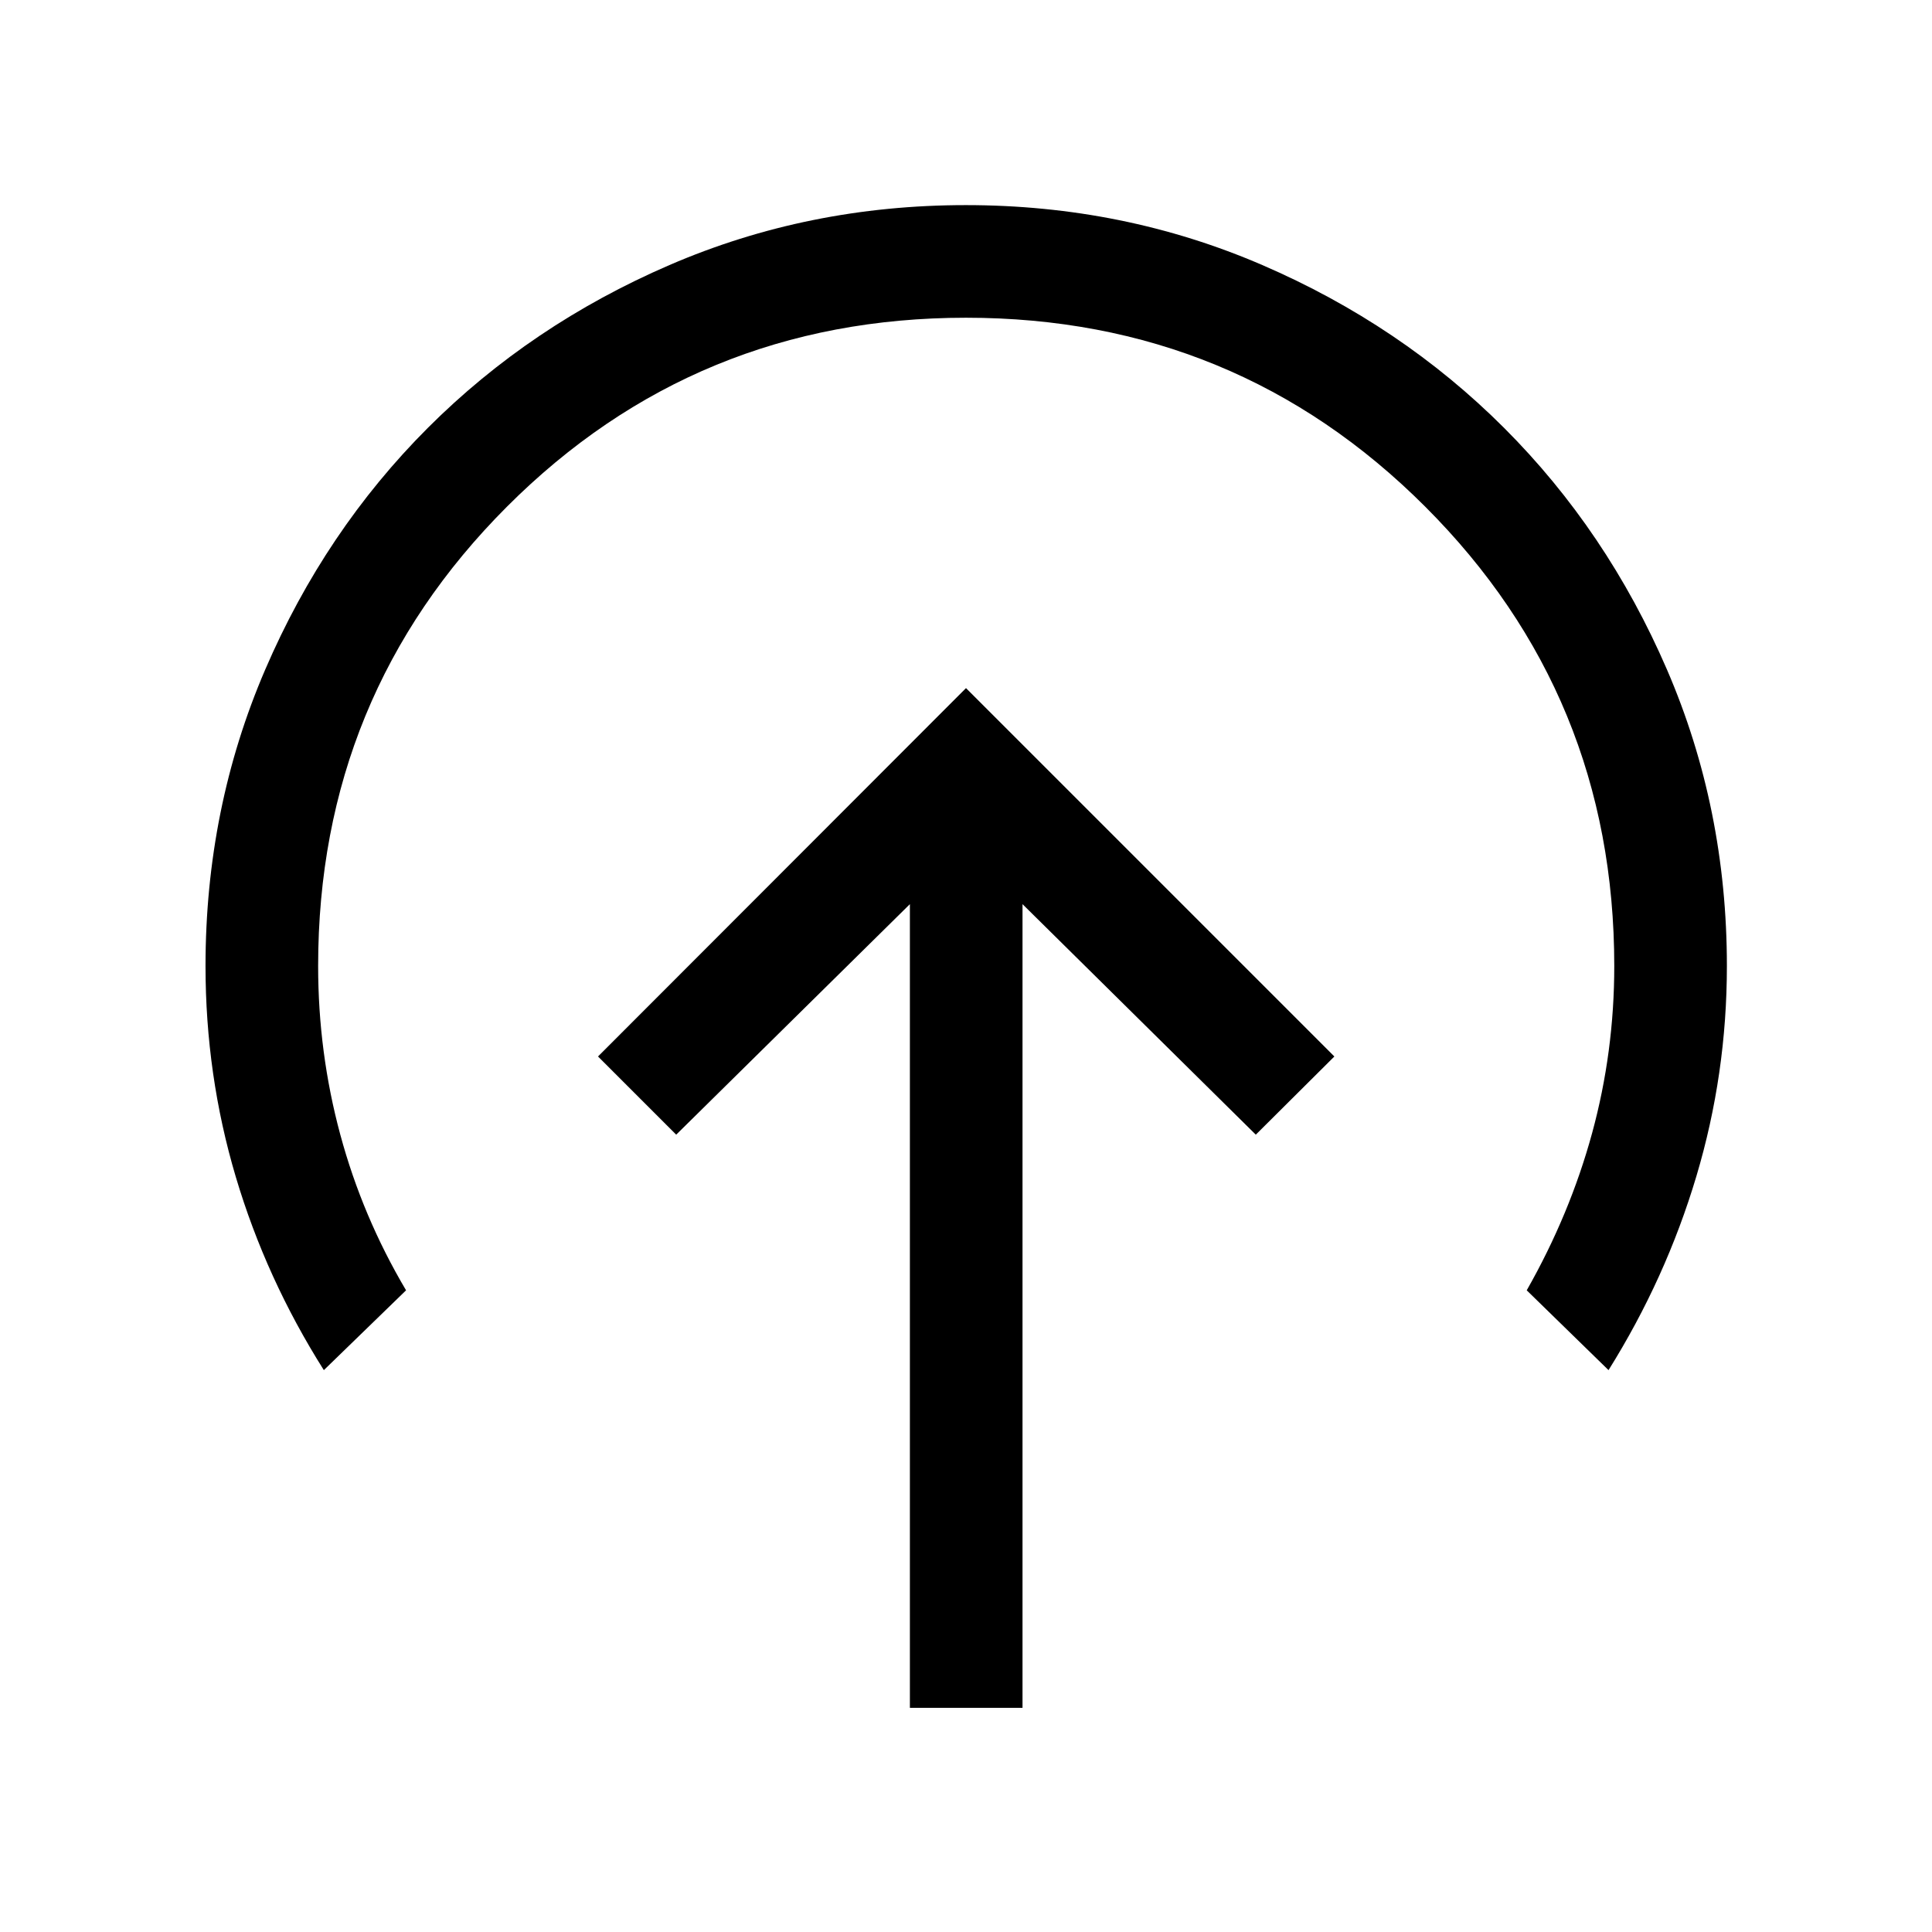 <svg xmlns="http://www.w3.org/2000/svg" height="24" viewBox="0 -960 960 960" width="24"><path d="M480-618.08 297.15-435.04 336-396.19l116.12-114.54v399.34h55.96v-399.34L624-396.19l39.04-38.85L480-618.08ZM160.92-279.19q-28.69-45.39-43.75-96Q102.12-425.8 102.12-480q0-78.35 29.67-147.3 29.67-68.94 80.8-120.09 51.14-51.14 120.07-80.91 68.94-29.78 147.27-29.78 78.34 0 147.3 29.78 68.97 29.77 120.13 80.91 51.16 51.15 80.94 120.09 29.78 68.95 29.78 147.3 0 53.7-15.16 104.47-15.15 50.76-43.65 96.34l-40.65-39.66q21.5-37.84 32.5-78.16 11-40.32 11-82.99 0-134.31-93.91-228.21-93.9-93.91-228.21-93.91t-228.12 93.91q-93.8 93.9-93.8 228.21 0 43 11 83.76 11 40.76 32.69 77.39l-40.85 39.66Z"/></svg>